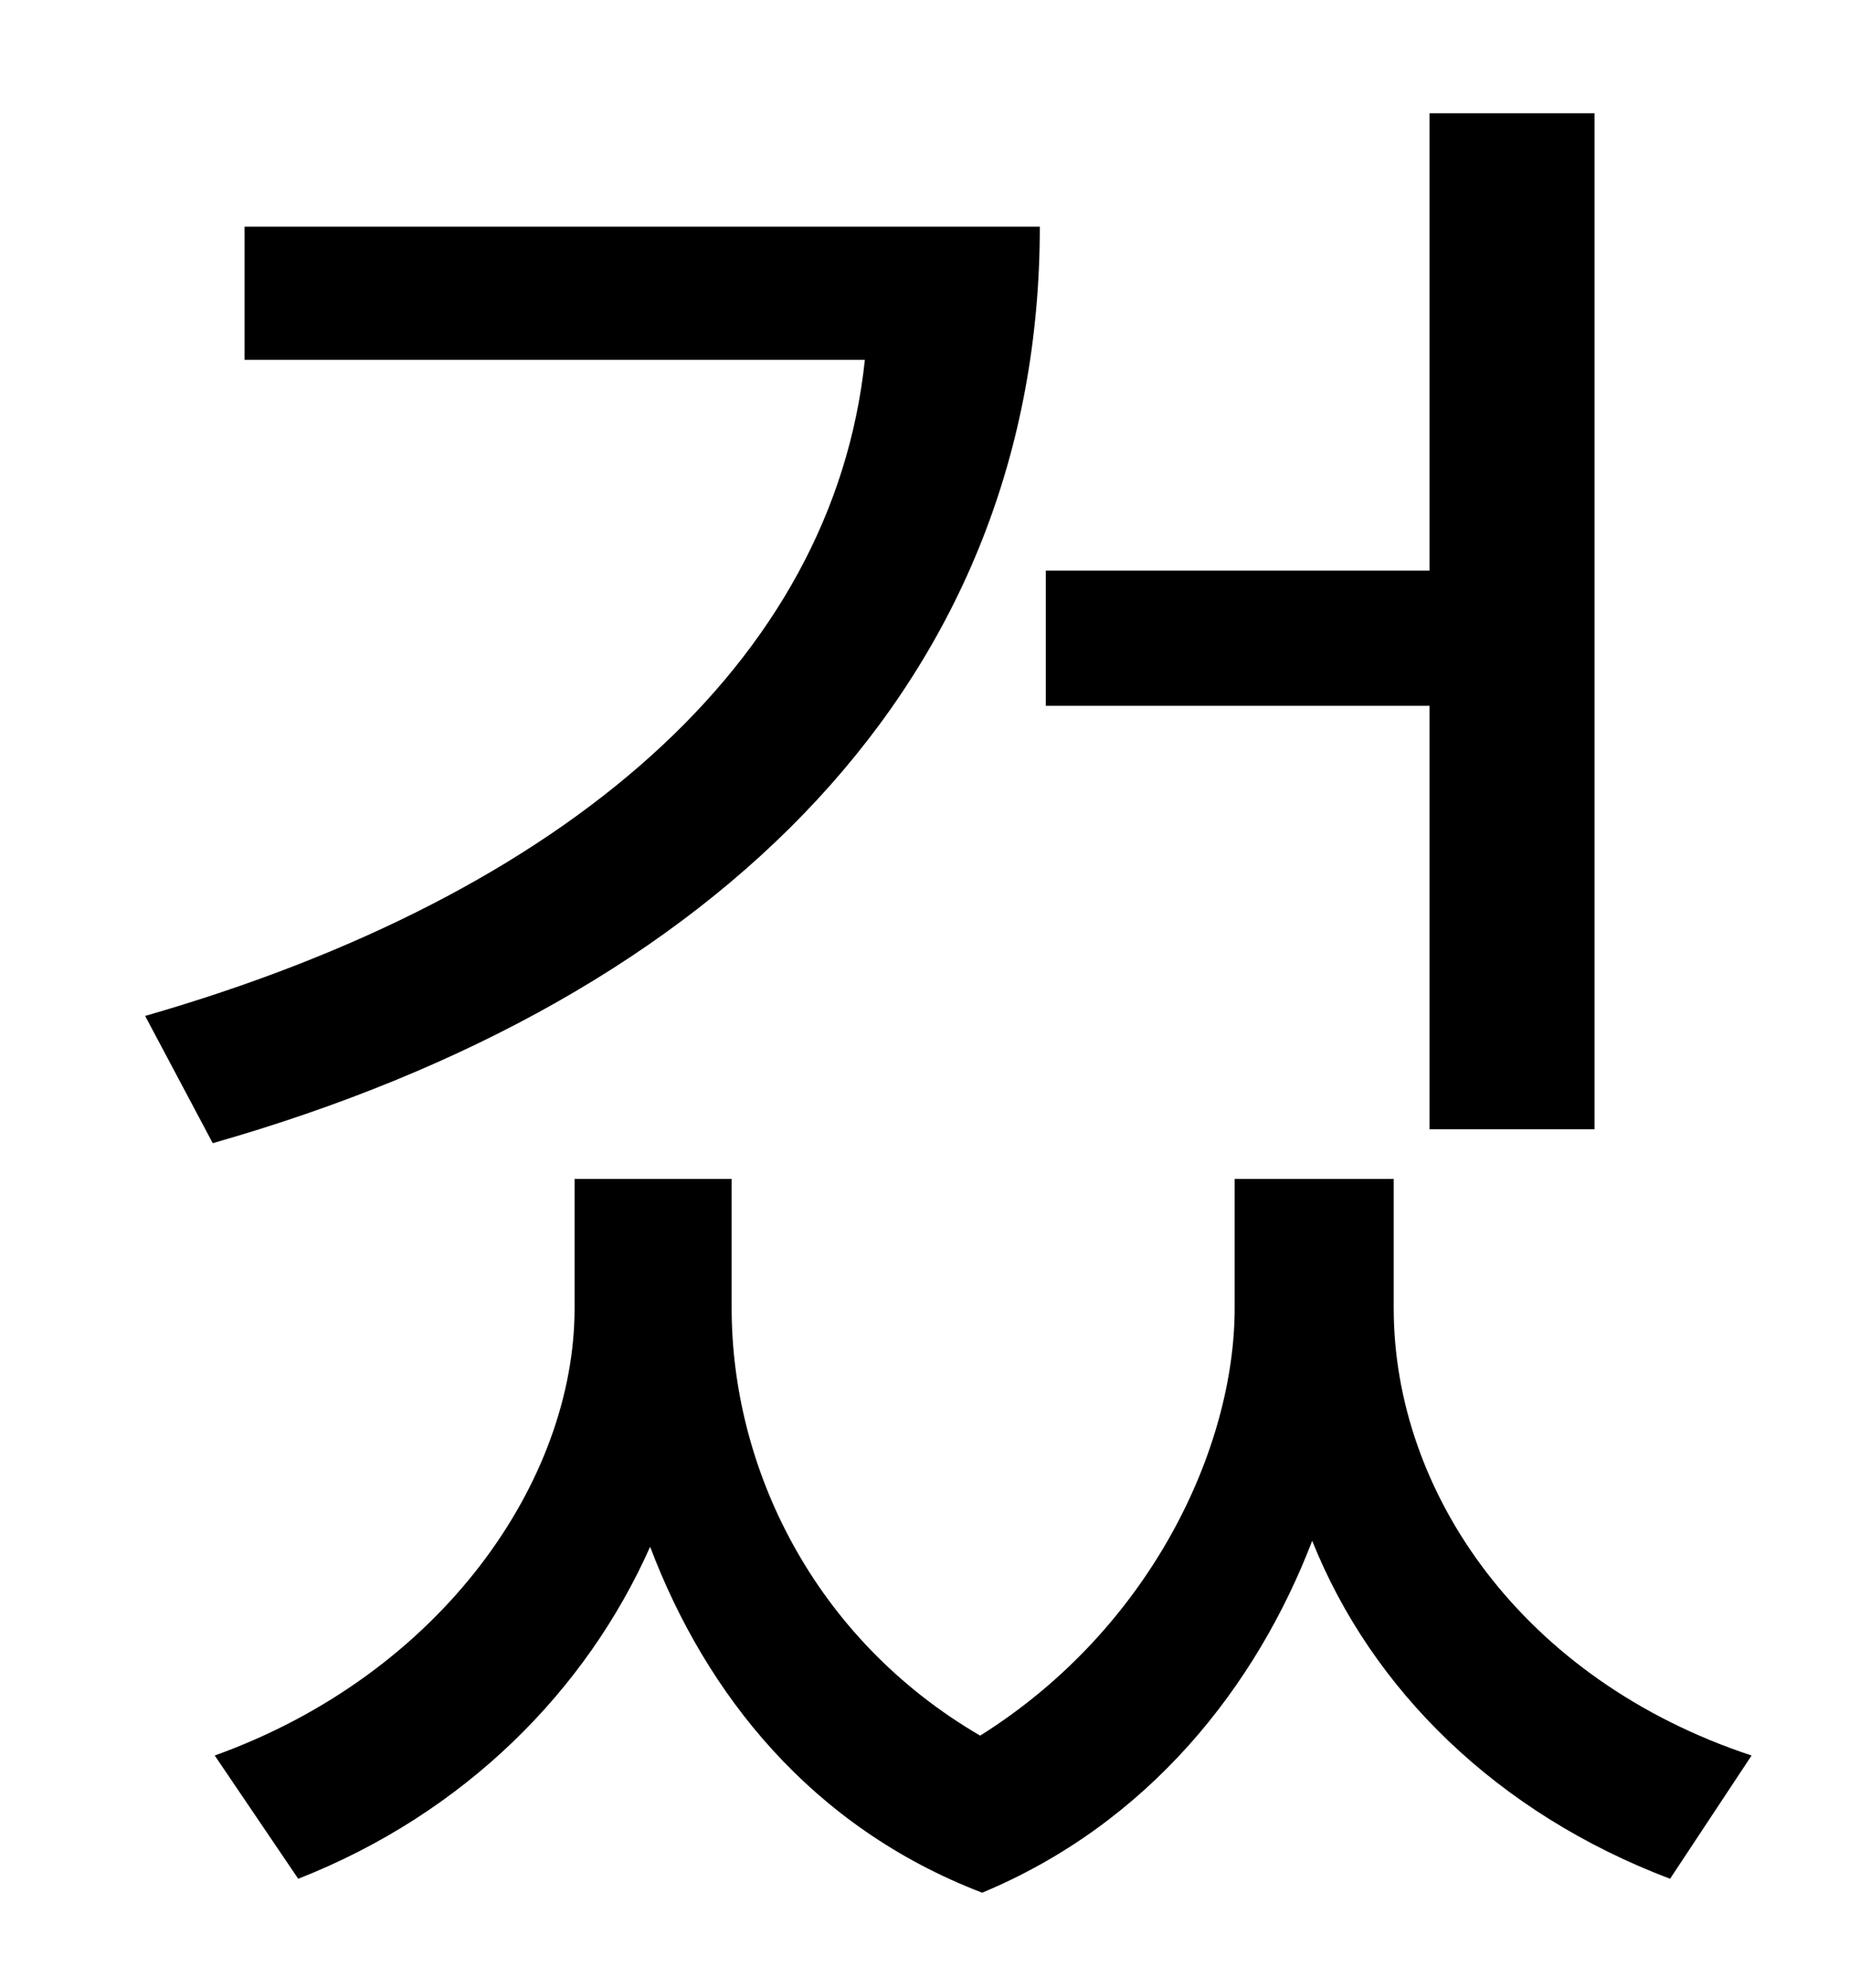 <?xml version="1.0" standalone="no"?>
<!DOCTYPE svg PUBLIC "-//W3C//DTD SVG 1.1//EN" "http://www.w3.org/Graphics/SVG/1.1/DTD/svg11.dtd" >
<svg xmlns="http://www.w3.org/2000/svg" xmlns:xlink="http://www.w3.org/1999/xlink" version="1.1" viewBox="-10 0 930 1000">
   <path fill="currentColor"
d="M709 568v-213h-193v-68h193v-230h83v511h-83zM113 114h400c0 227 -160 388 -416 461l-34 -64c212 -61 346 -178 362 -330h-312v-67zM691 593v65c0 93 65 187 180 225l-41 62c-87 -33 -150 -95 -180 -170c-28 73 -82 142 -166 177c-86 -33 -139 -100 -167 -174
c-32 72 -93 134 -177 167l-42 -62c114 -41 181 -138 181 -225v-65h79v65c0 80 41 166 125 215c86 -54 128 -145 128 -215v-65h80z" />
</svg>

